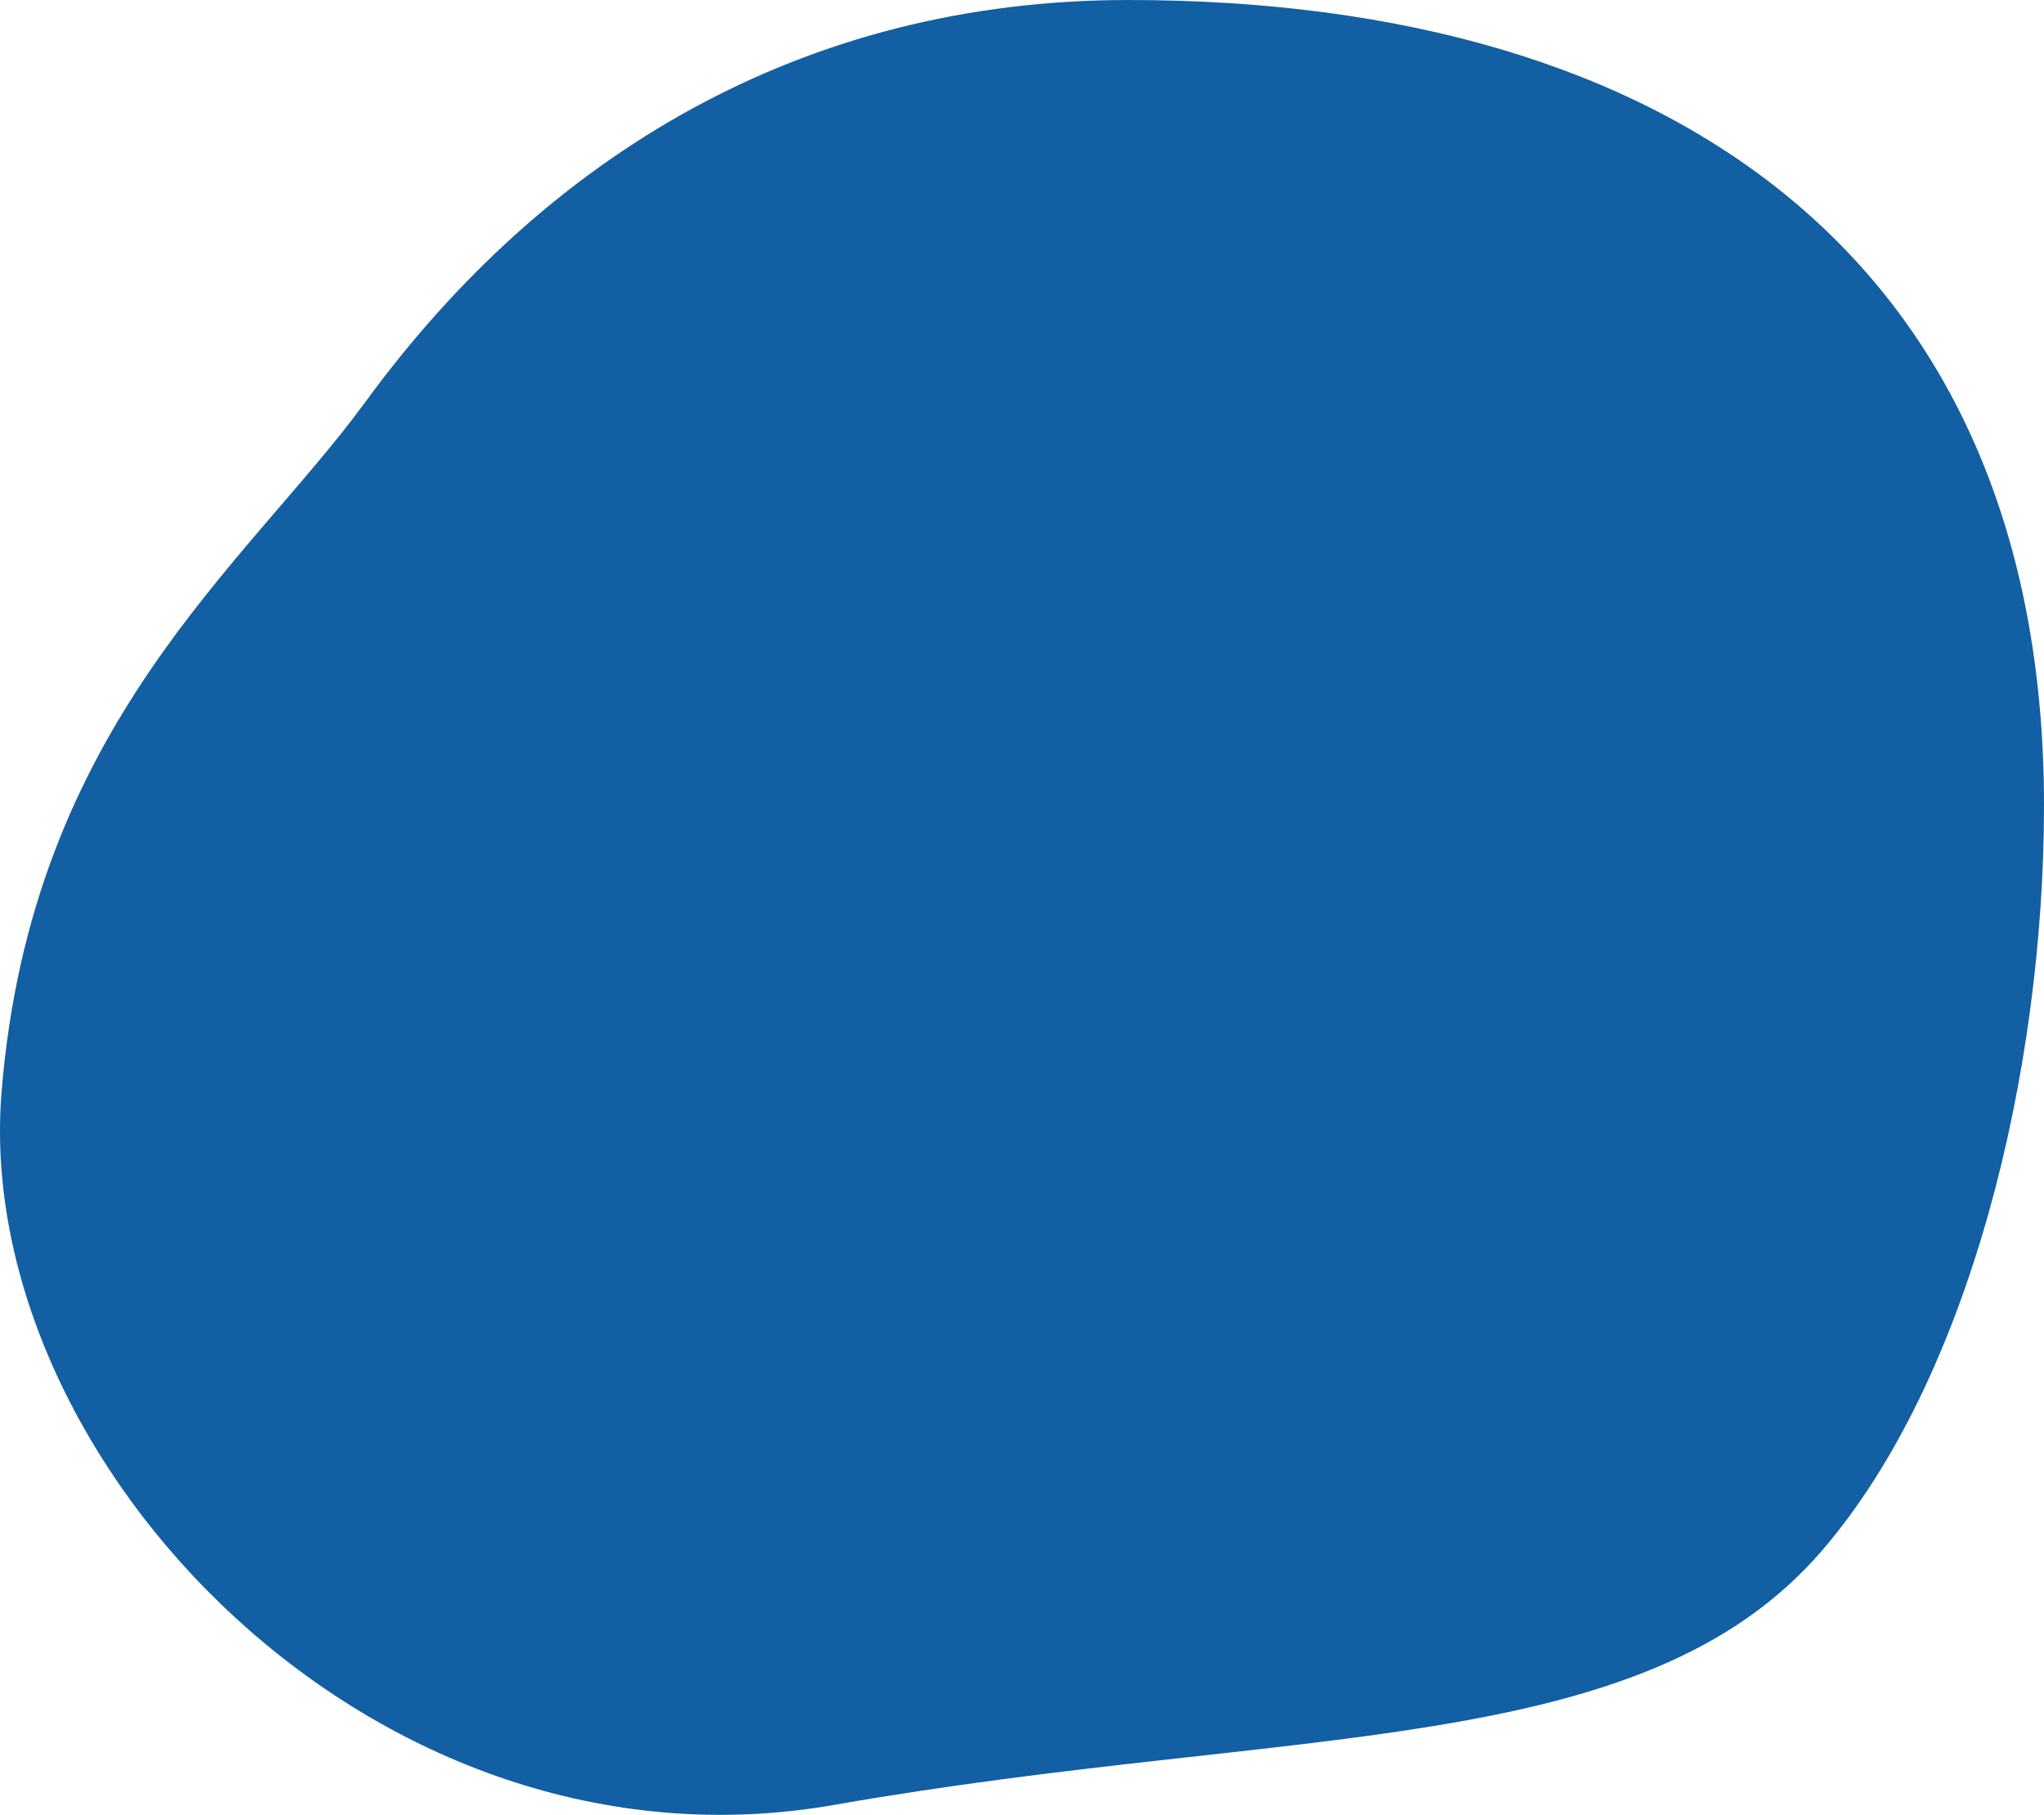 <svg width="464" height="412" viewBox="0 0 464 412" fill="none" xmlns="http://www.w3.org/2000/svg">
<path d="M464 182.858C464 242.992 447.334 312.818 413.619 351.989C372.609 399.636 293.851 391.419 189.345 409.742C84.838 428.065 -6.339 331.32 0.346 248.034C7.03 164.748 55.952 128.176 82.989 91.189C123.668 35.539 181.982 0 256.176 0C379.68 0 464 59.302 464 182.858Z" fill="#125FA3"/>
</svg>
